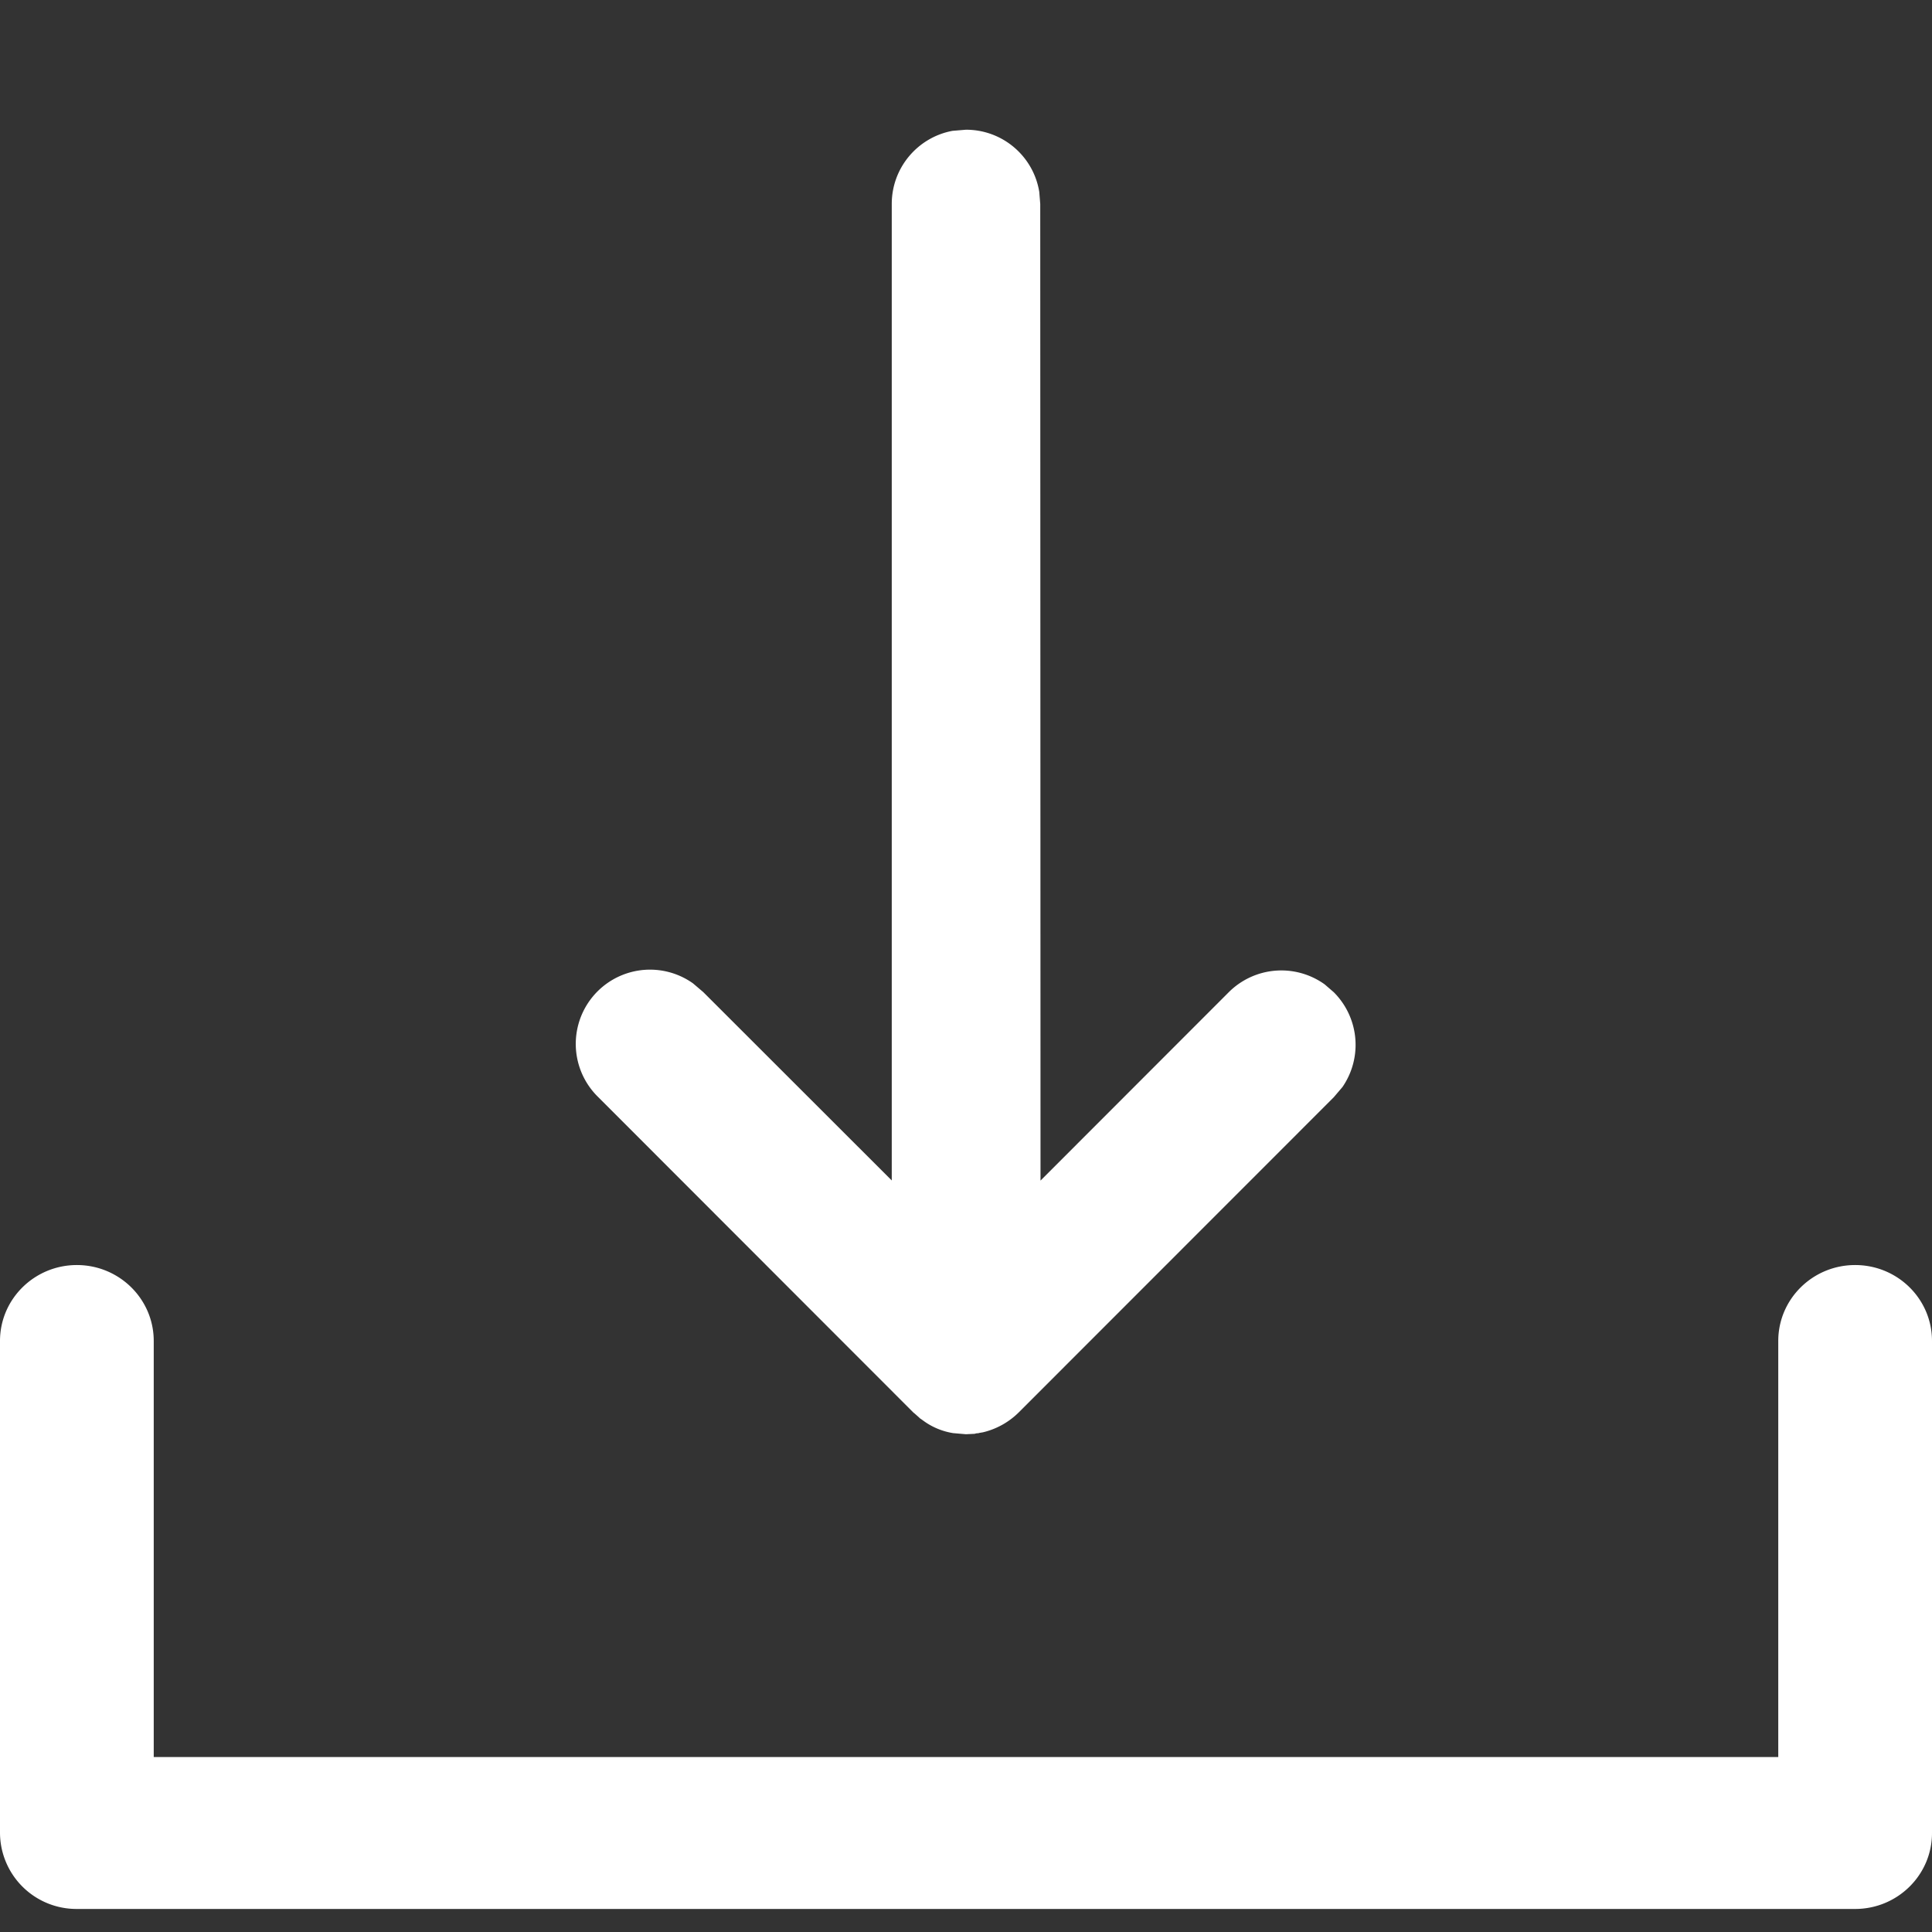 <svg xmlns="http://www.w3.org/2000/svg" width="14" height="14" viewBox="0 0 14 14">
    <rect x="0" y="0" width="14" height="14" fill="#333333" stroke="none"/>
    <path fill="#fff" fill-rule="evenodd" d="M13.443 9.167c.308 0 .557.246.557.55v3.566c0 .304-.25.55-.557.55H.557a.554.554 0 0 1-.557-.55V9.717c0-.304.25-.55.557-.55.307 0 .557.246.557.55v3.015h11.772V9.717c0-.304.25-.55.557-.55zm-6.35 1.218l-.013.001h-.002l-.016.004-.059.003.043-.004.032-.003h.001l-.033.003-.046.004-.093-.008a.5.5 0 0 1-.205-.082l-.043-.031-.005-.004.02.016-.045-.04-.01-.008L4.335 7.95a.538.538 0 0 1 .687-.824l.074.063 1.366 1.365V1.478c0-.264.19-.484.441-.53L7 .94c.268 0 .49.195.531.451l.007.087.002 7.077L8.904 7.19a.539.539 0 0 1 .695-.057l.066.057a.539.539 0 0 1 .063.687l-.063.074-2.284 2.285a.549.549 0 0 1-.258.143l-.042.007h.012z"/>
</svg>
